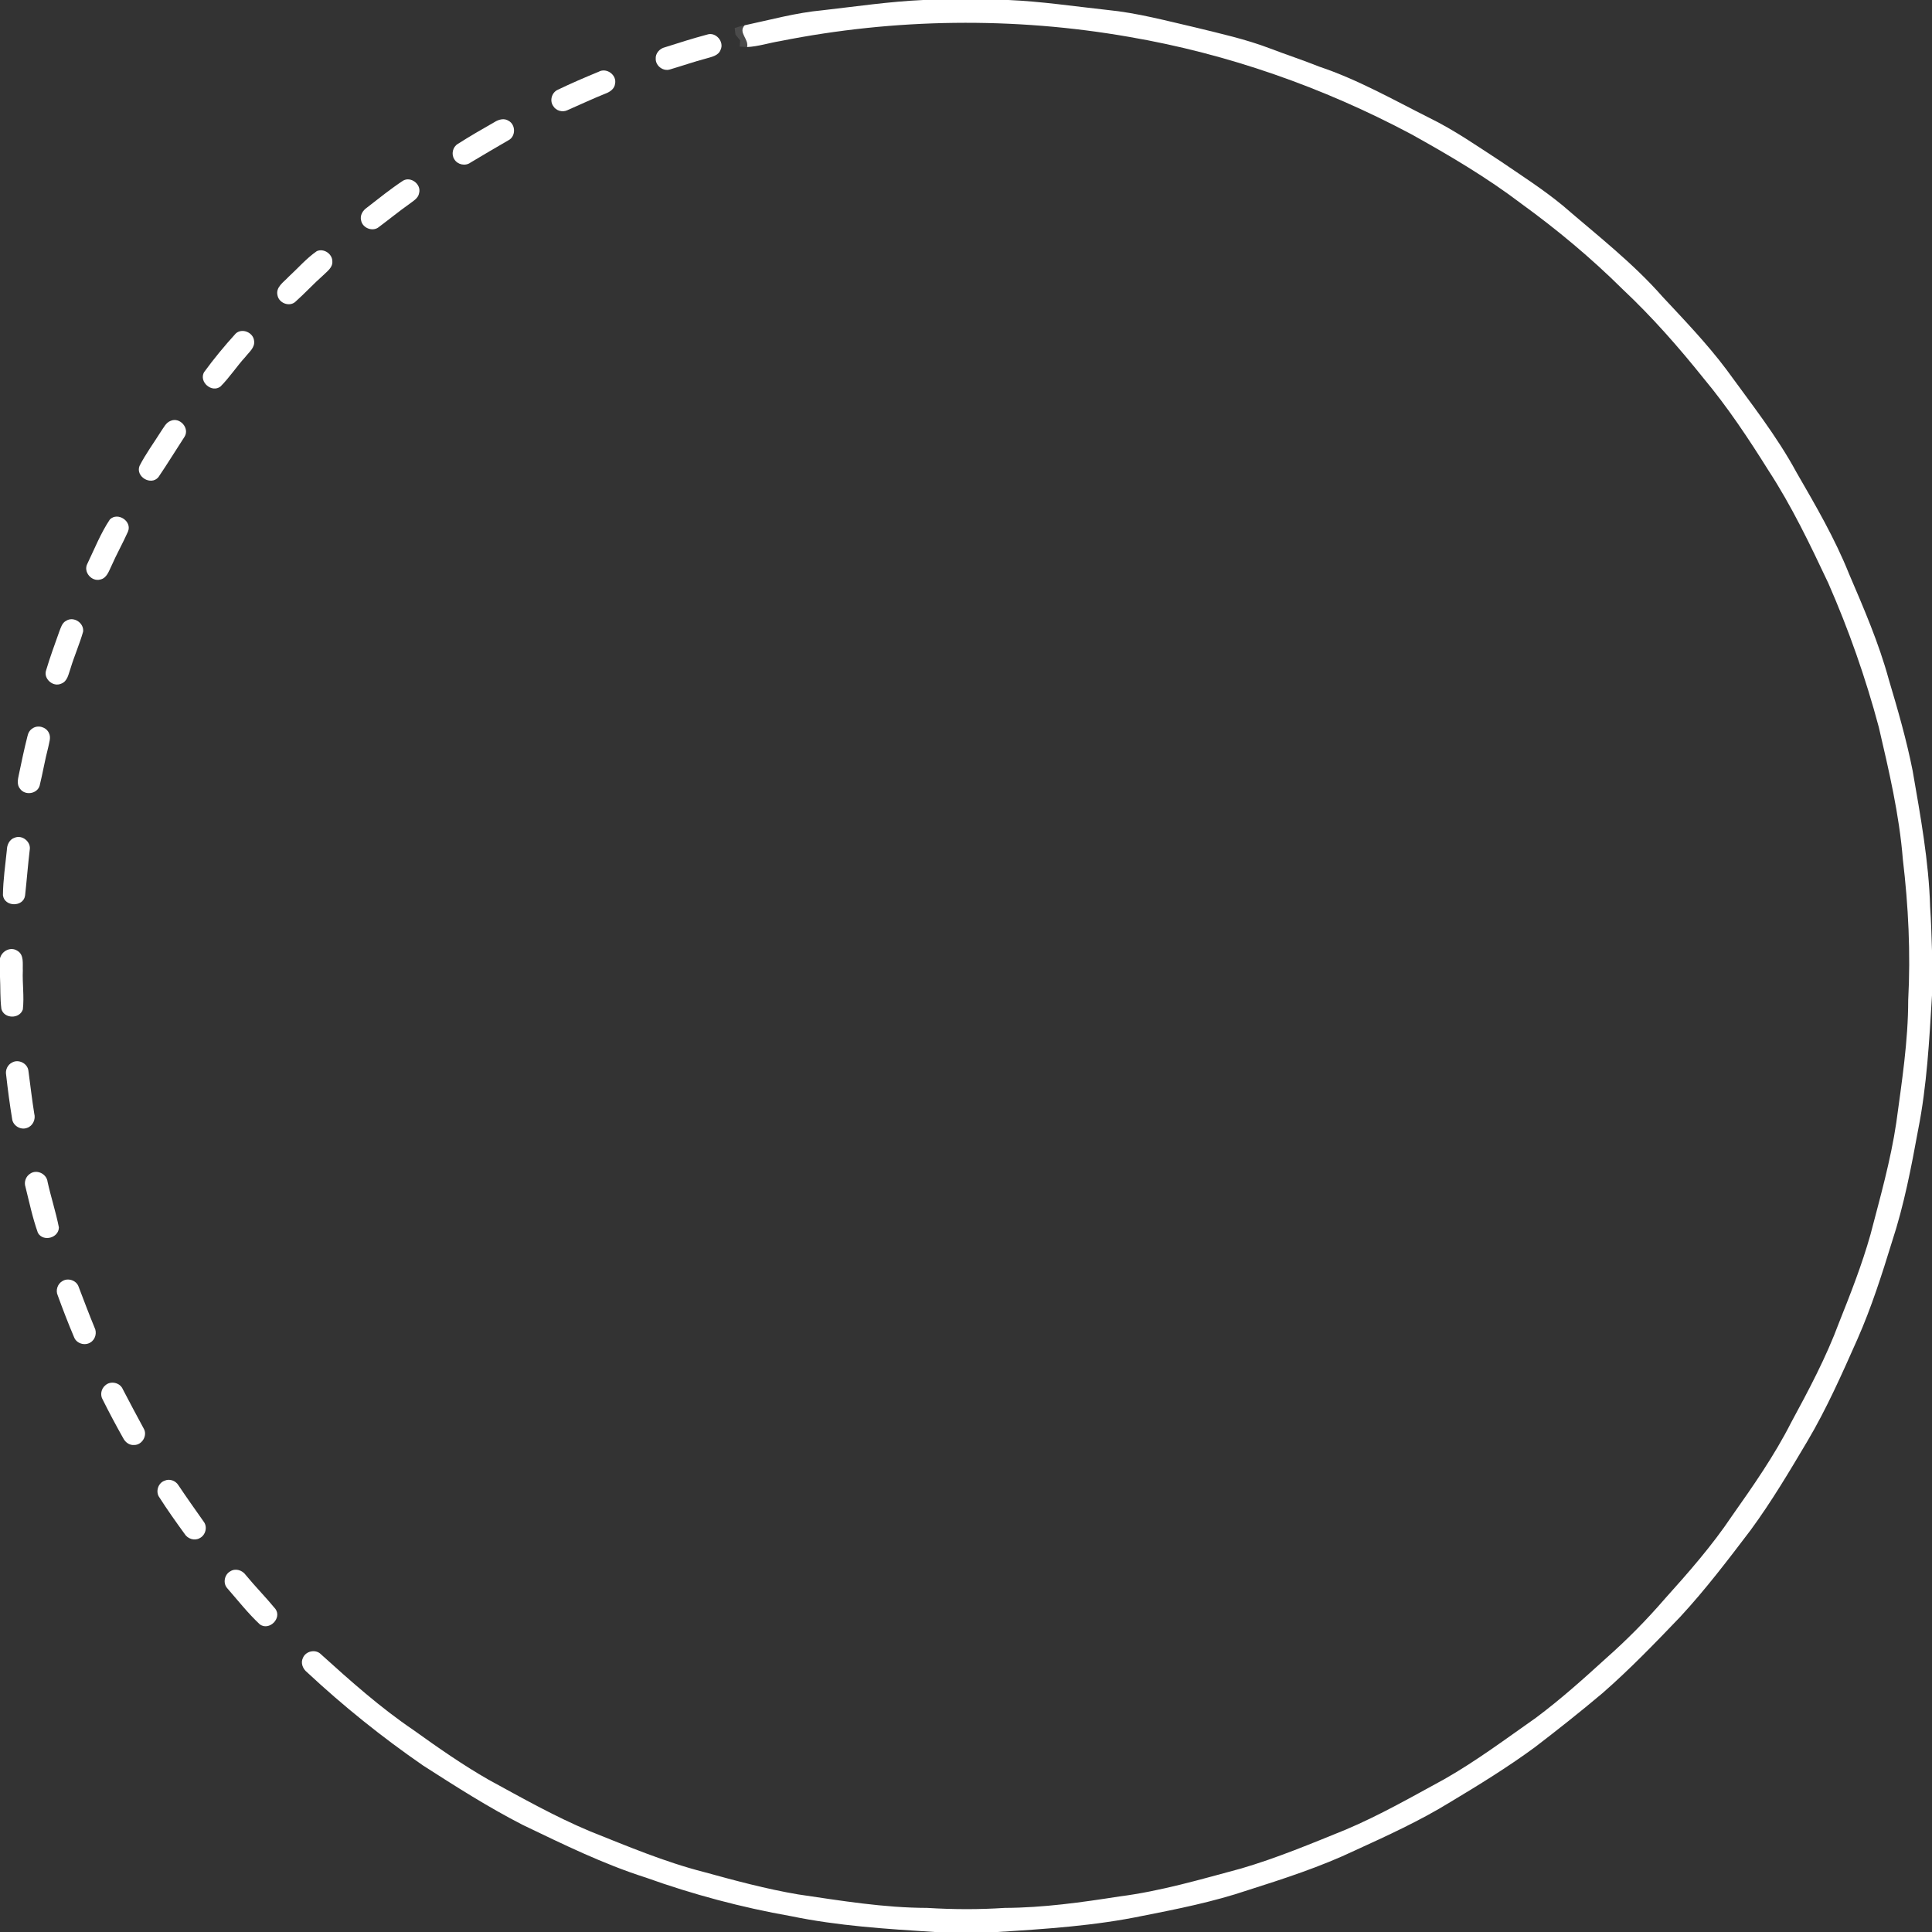 <svg width="170px" height="170px" viewBox="0 0 850 850" version="1.1" xmlns="http://www.w3.org/2000/svg">
<rect x="0" y="0" width="850" height="850" fill="#333333" stroke="none"/>
<g id="#ffffffff">
<path fill="#ffffff" opacity="1.00" d=" M 406.17 0.00 L 443.67 0.00 C 458.20 0.63 472.59 2.79 487.04 4.36 C 500.28 5.65 513.15 9.13 526.08 12.11 C 537.04 14.81 548.11 17.25 558.69 21.29 C 565.92 24.06 573.30 26.46 580.50 29.35 C 597.45 35.03 613.03 43.91 628.94 51.90 C 639.93 57.28 649.97 64.30 660.20 70.95 C 669.43 77.26 678.85 83.28 687.50 90.39 C 702.49 103.35 718.27 115.56 731.41 130.50 C 741.07 140.86 750.91 151.09 759.44 162.43 C 770.19 177.27 781.66 191.70 790.40 207.86 C 798.77 222.34 807.24 236.85 813.47 252.41 C 820.00 267.65 826.62 282.93 830.99 298.96 C 834.95 312.22 838.80 325.53 841.49 339.12 C 844.91 358.96 848.60 378.86 849.18 399.03 C 849.63 405.43 849.78 411.84 850.00 418.25 L 850.00 437.94 C 848.80 457.71 847.77 477.58 843.90 497.06 C 840.88 513.58 837.71 530.15 832.46 546.14 C 827.98 560.71 823.33 575.29 817.16 589.25 C 810.38 604.50 803.63 619.82 795.10 634.19 C 787.24 647.44 779.35 660.72 770.23 673.15 C 760.32 686.20 750.39 699.27 739.26 711.31 C 728.19 722.87 717.06 734.42 704.99 744.95 C 695.22 753.19 685.19 761.13 675.03 768.90 C 663.17 777.58 650.64 785.31 638.04 792.86 C 624.67 801.09 610.35 807.62 596.10 814.14 C 580.90 821.36 564.86 826.56 548.85 831.65 C 533.87 836.70 518.33 839.83 502.83 842.87 C 481.77 847.26 460.24 848.66 438.81 850.00 L 411.16 850.00 C 390.01 848.65 368.74 847.33 347.94 843.02 C 326.22 839.19 304.87 833.49 284.11 826.05 C 265.37 820.09 247.69 811.38 230.01 802.90 C 214.85 795.14 200.48 785.96 186.16 776.77 C 168.19 764.37 151.09 750.65 135.12 735.75 C 133.25 734.28 132.15 731.66 133.28 729.40 C 134.51 726.37 138.88 725.43 141.19 727.80 C 154.21 739.57 167.37 751.31 181.94 761.17 C 192.67 768.87 203.50 776.45 214.97 783.01 C 229.60 790.98 244.13 799.22 259.52 805.66 C 275.98 812.23 292.37 819.17 309.58 823.58 C 323.31 827.35 337.08 831.08 351.14 833.46 C 369.98 836.23 388.86 839.36 407.95 839.40 C 419.30 840.10 430.69 840.15 442.04 839.40 C 458.95 839.33 475.74 836.98 492.42 834.37 C 510.68 832.05 528.37 826.81 546.10 822.05 C 561.79 817.45 576.89 811.13 592.01 804.99 C 607.06 798.64 621.24 790.50 635.56 782.70 C 649.60 774.70 662.55 765.01 675.76 755.74 C 686.56 747.68 696.60 738.69 706.55 729.62 C 715.75 721.50 724.39 712.74 732.41 703.46 C 742.87 691.83 753.23 680.03 761.96 667.01 C 771.29 653.77 780.62 640.44 787.97 625.96 C 795.74 611.63 803.43 597.18 809.11 581.87 C 814.19 569.13 819.21 556.35 822.93 543.15 C 827.18 526.85 831.81 510.61 834.29 493.92 C 836.71 476.03 839.52 458.11 839.53 440.02 C 840.63 419.34 839.62 398.59 837.17 378.04 C 835.60 358.34 831.05 339.06 826.58 319.86 C 820.80 298.21 813.34 276.99 804.34 256.48 C 796.36 239.56 788.26 222.62 778.02 206.93 C 769.26 192.94 760.12 179.16 749.53 166.47 C 738.47 152.66 726.76 139.33 713.85 127.21 C 700.06 113.54 685.12 101.07 669.41 89.68 C 654.13 78.07 637.57 68.31 620.82 59.00 C 582.07 38.39 540.11 23.66 496.82 16.24 C 446.07 7.36 393.66 8.02 343.14 18.10 C 338.31 18.88 333.62 20.45 328.71 20.70 C 329.51 17.16 324.62 14.27 327.61 11.13 C 338.99 8.71 350.25 5.58 361.88 4.52 C 376.63 2.85 391.33 0.67 406.17 0.00 Z" />
<path fill="#ffffff" opacity="1.00" d=" M 311.12 15.21 C 314.92 13.91 318.76 18.38 317.01 21.96 C 316.00 24.60 312.96 25.04 310.60 25.76 C 305.29 27.17 300.10 28.98 294.83 30.53 C 291.87 31.54 288.49 29.06 288.49 25.96 C 288.28 23.50 290.21 21.35 292.53 20.80 C 298.69 18.83 304.87 16.88 311.12 15.21 Z" />
<path fill="#ffffff" opacity="1.00" d=" M 263.38 31.57 C 266.85 29.62 271.43 32.97 270.61 36.85 C 270.34 39.14 268.27 40.51 266.27 41.22 C 260.65 43.48 255.16 46.07 249.61 48.49 C 247.44 49.54 244.56 48.71 243.36 46.60 C 241.72 44.23 242.78 40.66 245.39 39.50 C 251.29 36.65 257.32 34.07 263.38 31.57 Z" />
<path fill="#ffffff" opacity="1.00" d=" M 217.49 53.76 C 219.32 52.58 221.77 51.85 223.75 53.14 C 226.95 54.87 226.97 60.05 223.70 61.71 C 218.12 64.97 212.51 68.19 206.99 71.54 C 204.73 73.20 201.29 72.46 199.88 70.07 C 198.46 67.91 199.15 64.69 201.38 63.34 C 206.65 59.99 212.05 56.84 217.49 53.76 Z" />
<path fill="#ffffff" opacity="1.00" d=" M 177.39 79.45 C 180.84 77.52 185.43 81.12 184.39 84.94 C 184.03 87.30 181.73 88.43 180.05 89.78 C 175.51 92.97 171.23 96.50 166.78 99.81 C 164.13 102.13 159.52 100.43 158.88 97.01 C 158.26 94.75 159.63 92.57 161.44 91.34 C 166.68 87.28 171.85 83.10 177.39 79.45 Z" />
<path fill="#ffffff" opacity="1.00" d=" M 139.39 110.49 C 142.46 109.13 146.23 111.69 146.22 115.01 C 146.39 117.79 143.85 119.44 142.12 121.18 C 137.87 124.93 134.05 129.14 129.81 132.90 C 127.16 135.07 122.74 133.30 122.10 129.99 C 121.18 126.33 124.79 124.16 126.89 121.86 C 131.04 118.06 134.76 113.69 139.39 110.49 Z" />
<path fill="#ffffff" opacity="1.00" d=" M 103.72 146.73 C 106.51 144.18 111.43 146.26 111.79 149.93 C 112.25 152.92 109.59 154.89 107.98 156.99 C 104.13 161.20 101.01 166.05 96.98 170.08 C 93.07 172.95 87.47 168.01 89.75 163.79 C 94.07 157.85 98.78 152.16 103.72 146.73 Z" />
<path fill="#ffffff" opacity="1.00" d=" M 75.09 185.15 C 79.12 183.38 83.52 188.37 81.21 192.12 C 77.35 198.04 73.65 204.10 69.68 209.95 C 66.40 213.82 59.55 209.71 61.38 204.99 C 64.09 199.69 67.66 194.87 70.82 189.83 C 72.04 188.13 72.98 185.92 75.09 185.15 Z" />
<path fill="#ffffff" opacity="1.00" d=" M 48.36 228.51 C 51.87 225.12 58.21 229.37 56.30 233.89 C 54.03 238.99 51.27 243.86 49.03 248.97 C 47.89 251.27 47.00 254.37 44.11 254.97 C 40.32 256.03 36.56 251.64 38.41 248.08 C 41.57 241.50 44.31 234.57 48.36 228.51 Z" />
<path fill="#ffffff" opacity="1.00" d=" M 29.12 273.11 C 32.41 271.02 37.02 274.06 36.57 277.89 C 35.02 283.34 32.71 288.55 31.06 293.98 C 30.14 296.46 29.76 299.80 26.87 300.80 C 23.31 302.41 18.97 298.55 20.31 294.84 C 21.99 289.13 24.08 283.54 26.06 277.93 C 26.76 276.17 27.28 274.03 29.12 273.11 Z" />
<path fill="#ffffff" opacity="1.00" d=" M 14.33 320.45 C 16.68 318.82 20.25 319.82 21.47 322.38 C 22.59 324.43 21.58 326.75 21.20 328.86 C 19.75 334.40 18.82 340.07 17.45 345.63 C 16.42 349.31 11.01 350.12 8.83 347.04 C 7.35 345.30 7.83 342.91 8.28 340.88 C 9.47 335.21 10.65 329.53 12.08 323.91 C 12.36 322.52 13.09 321.19 14.33 320.45 Z" />
<path fill="#ffffff" opacity="1.00" d=" M 6.49 368.54 C 9.84 367.18 13.77 370.43 13.07 373.98 C 12.28 380.63 11.77 387.31 11.04 393.96 C 10.34 399.19 1.91 399.09 1.29 393.84 C 1.35 387.22 2.35 380.62 3.01 374.04 C 3.03 371.74 4.15 369.26 6.49 368.54 Z" />
<path fill="#ffffff" opacity="1.00" d=" M 0.00 421.65 C 0.75 418.38 4.71 416.35 7.63 418.30 C 10.70 420.08 9.89 424.02 10.04 426.98 C 9.80 432.69 10.70 438.43 10.05 444.11 C 8.65 448.39 1.79 448.30 0.61 443.89 C 0.00 439.24 0.24 434.53 0.00 429.86 L 0.00 421.65 Z" />
<path fill="#ffffff" opacity="1.00" d=" M 5.36 467.44 C 8.17 465.87 12.07 467.83 12.49 471.01 C 13.35 477.32 14.05 483.66 15.07 489.95 C 15.78 492.47 14.44 495.40 11.89 496.23 C 9.04 497.32 5.61 495.20 5.32 492.17 C 4.27 485.77 3.42 479.33 2.70 472.89 C 2.27 470.72 3.37 468.40 5.36 467.44 Z" />
<path fill="#ffffff" opacity="1.00" d=" M 13.30 516.35 C 16.21 514.34 20.52 516.45 20.92 519.91 C 22.40 526.65 24.58 533.24 25.91 540.01 C 25.84 544.68 19.01 546.49 16.68 542.42 C 14.33 535.84 12.89 528.94 11.20 522.17 C 10.47 520.02 11.38 517.52 13.30 516.35 Z" />
<path fill="#ffffff" opacity="1.00" d=" M 27.49 563.61 C 29.96 562.07 33.63 563.32 34.58 566.09 C 36.87 572.10 39.14 578.12 41.59 584.07 C 42.76 586.33 41.97 589.38 39.73 590.66 C 37.31 592.17 33.75 591.12 32.65 588.46 C 30.06 582.36 27.68 576.18 25.41 569.95 C 24.36 567.69 25.32 564.81 27.49 563.61 Z" />
<path fill="#ffffff" opacity="1.00" d=" M 46.38 609.45 C 48.71 607.36 52.80 608.29 54.01 611.16 C 57.01 616.97 60.11 622.72 63.21 628.47 C 65.04 631.51 62.52 635.79 59.00 635.74 C 56.90 635.92 55.07 634.49 54.18 632.69 C 51.06 627.14 48.05 621.52 45.21 615.81 C 43.94 613.76 44.50 610.92 46.38 609.45 Z" />
<path fill="#ffffff" opacity="1.00" d=" M 72.36 651.47 C 74.54 650.44 77.23 651.40 78.47 653.41 C 82.08 658.82 85.86 664.11 89.60 669.44 C 91.41 671.76 90.45 675.45 87.84 676.73 C 85.53 678.03 82.50 677.00 81.18 674.78 C 77.39 669.56 73.64 664.30 70.17 658.86 C 68.32 656.43 69.48 652.49 72.36 651.47 Z" />
<path fill="#ffffff" opacity="1.00" d=" M 101.32 691.31 C 103.58 689.85 106.62 690.81 108.10 692.92 C 112.32 698.04 117.00 702.78 121.21 707.91 C 124.09 712.03 118.45 717.58 114.35 714.69 C 109.15 709.83 104.71 704.18 100.03 698.81 C 97.97 696.60 98.71 692.73 101.32 691.31 Z" />
</g>
<g id="#b5b5b530">
<path fill="#b5b5b5" opacity="0.19" d=" M 323.23 12.33 C 324.68 11.89 326.12 11.39 327.61 11.13 C 324.62 14.27 329.51 17.16 328.71 20.70 C 327.62 20.65 326.53 20.59 325.45 20.51 C 325.50 19.82 325.59 18.45 325.63 17.76 C 324.94 16.91 324.25 16.05 323.57 15.20 C 323.46 14.24 323.35 13.28 323.23 12.33 Z" />
</g>
</svg>